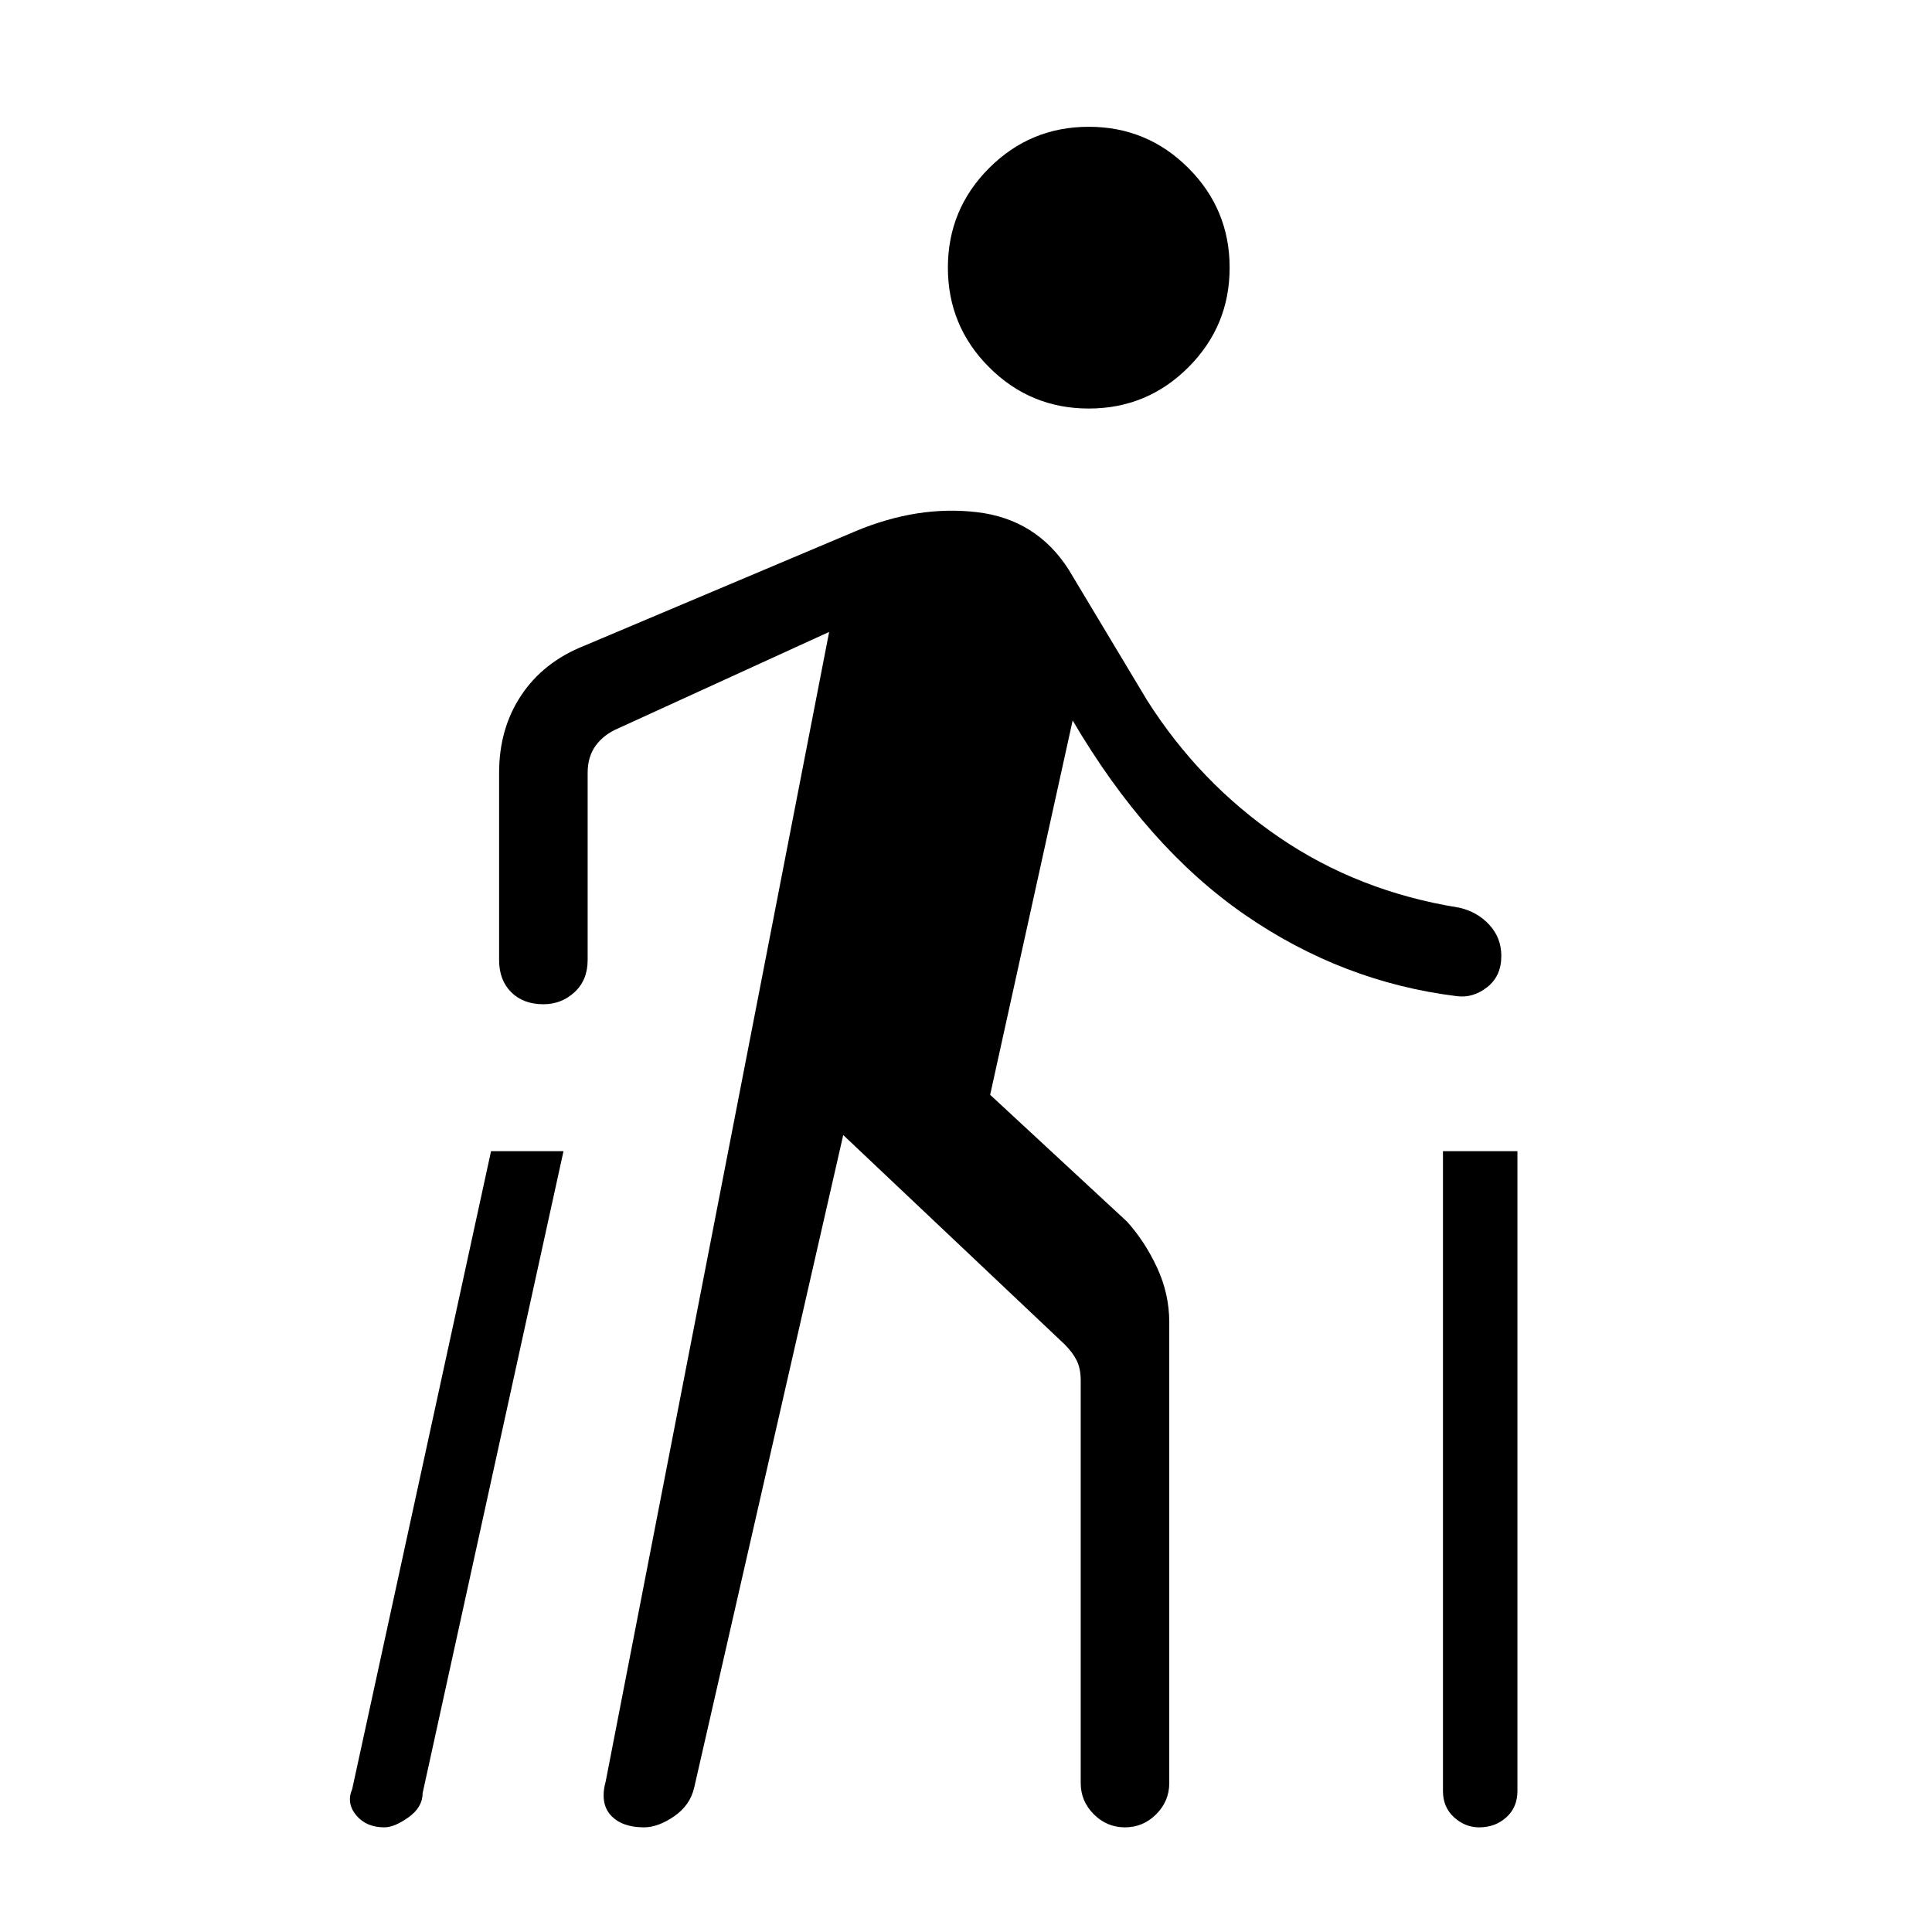 <svg xmlns="http://www.w3.org/2000/svg" height="48" width="48"><path d="M36.75 45.4Q36.4 45.4 36.125 45.15Q35.85 44.9 35.85 44.5V28.6H37.7V44.5Q37.7 44.9 37.425 45.15Q37.15 45.4 36.75 45.4ZM9.55 45.4Q9.1 45.4 8.85 45.1Q8.6 44.8 8.75 44.45L12.2 28.6H14L10.5 44.55Q10.5 44.9 10.15 45.15Q9.8 45.4 9.55 45.4ZM27.05 10.15Q25.6 10.15 24.575 9.125Q23.55 8.1 23.55 6.65Q23.55 5.2 24.575 4.175Q25.6 3.15 27.05 3.15Q28.5 3.15 29.525 4.175Q30.55 5.2 30.55 6.65Q30.55 8.1 29.525 9.125Q28.5 10.15 27.05 10.15ZM16 45.4Q15.45 45.4 15.175 45.1Q14.9 44.8 15.05 44.25L20.6 15.7L15.35 18.1Q15 18.25 14.8 18.525Q14.6 18.8 14.6 19.2V23.85Q14.6 24.35 14.275 24.65Q13.95 24.95 13.5 24.95Q13 24.95 12.7 24.65Q12.4 24.35 12.4 23.85V19.2Q12.4 18.1 12.95 17.275Q13.5 16.45 14.5 16.05L21.25 13.2Q22.8 12.55 24.275 12.725Q25.75 12.9 26.55 14.15L28.5 17.4Q29.8 19.45 31.775 20.8Q33.75 22.15 36.25 22.55Q36.7 22.65 37 22.975Q37.3 23.3 37.3 23.75Q37.3 24.25 36.95 24.525Q36.6 24.8 36.2 24.75Q33.35 24.4 30.925 22.725Q28.5 21.05 26.65 17.9L24.6 27.2L28 30.35Q28.45 30.85 28.75 31.5Q29.05 32.15 29.05 32.85V44.3Q29.05 44.75 28.725 45.075Q28.4 45.4 27.95 45.4Q27.5 45.4 27.175 45.075Q26.85 44.75 26.85 44.3V34.3Q26.85 34 26.75 33.8Q26.65 33.6 26.45 33.4L20.95 28.2L17.25 44.4Q17.15 44.85 16.75 45.125Q16.35 45.4 16 45.4Z"/></svg>